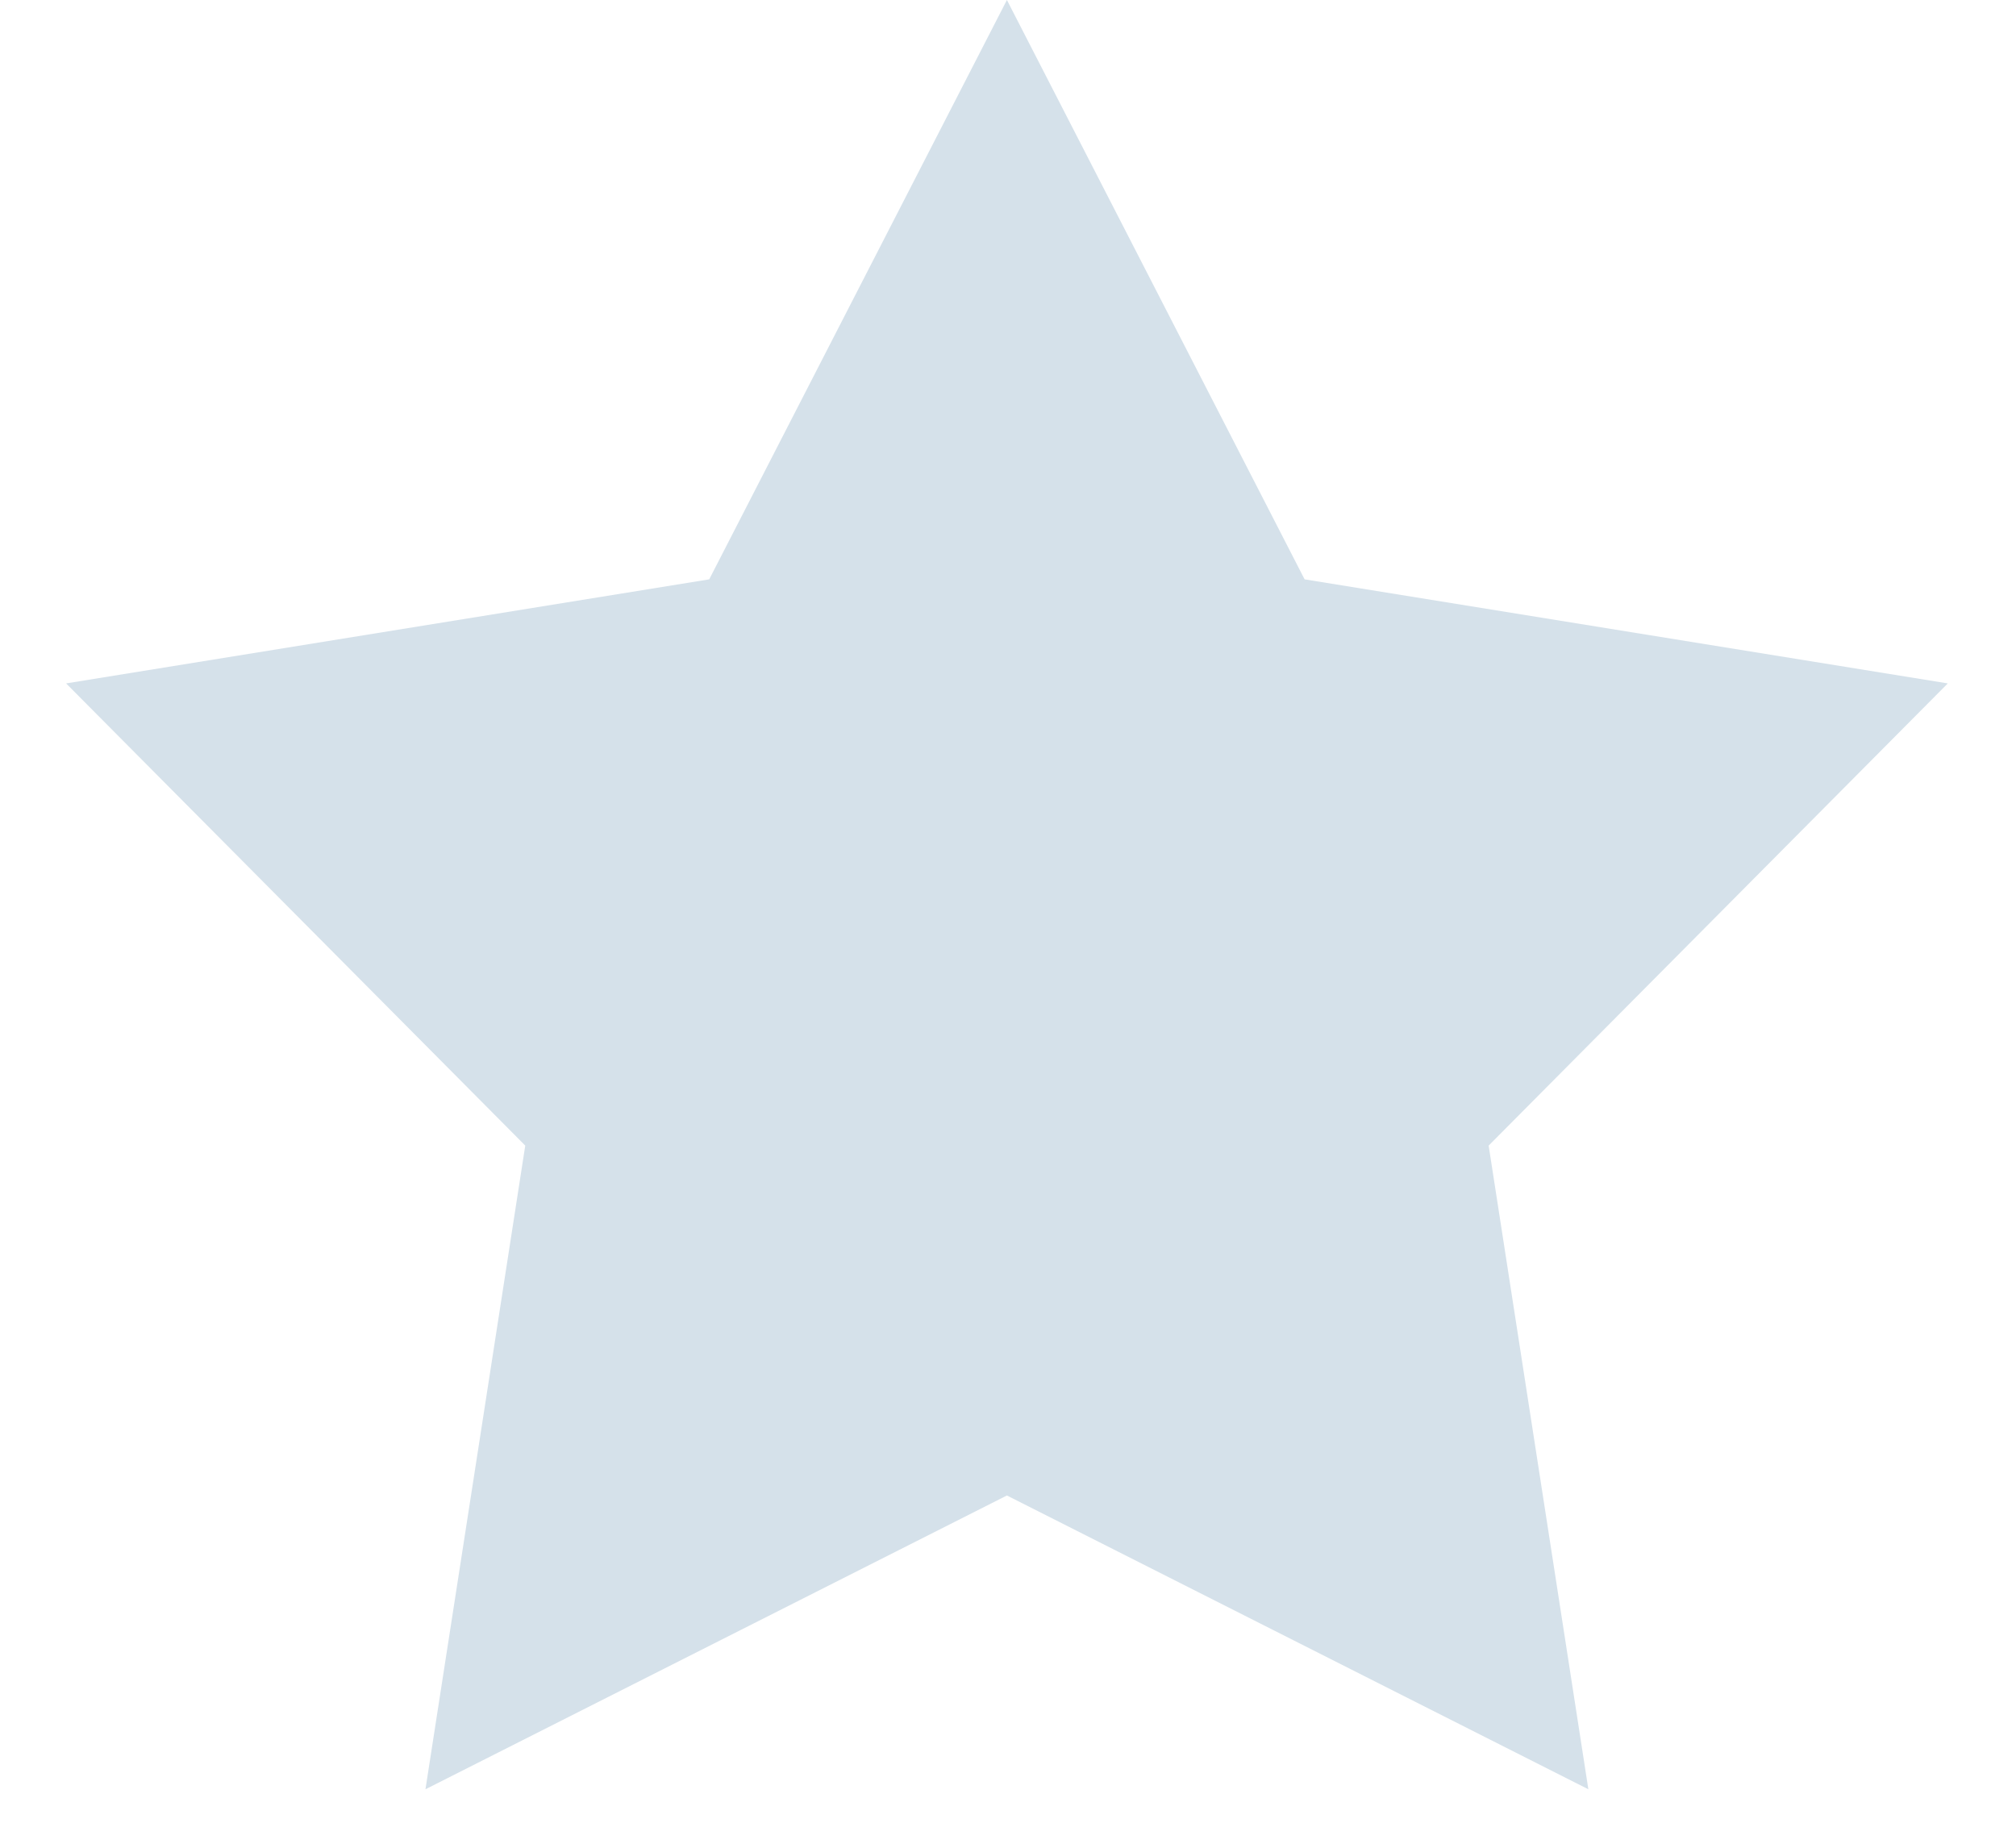 <svg width="24" height="22" viewBox="0 0 24 22" fill="none" xmlns="http://www.w3.org/2000/svg">
<path d="M11.987 0L15.531 6.898L23.188 8.137L17.722 13.64L18.909 21.304L11.987 17.806L5.065 21.304L6.253 13.64L0.787 8.137L8.443 6.898L11.987 0Z" fill="#D5E1EA"/>
</svg>
